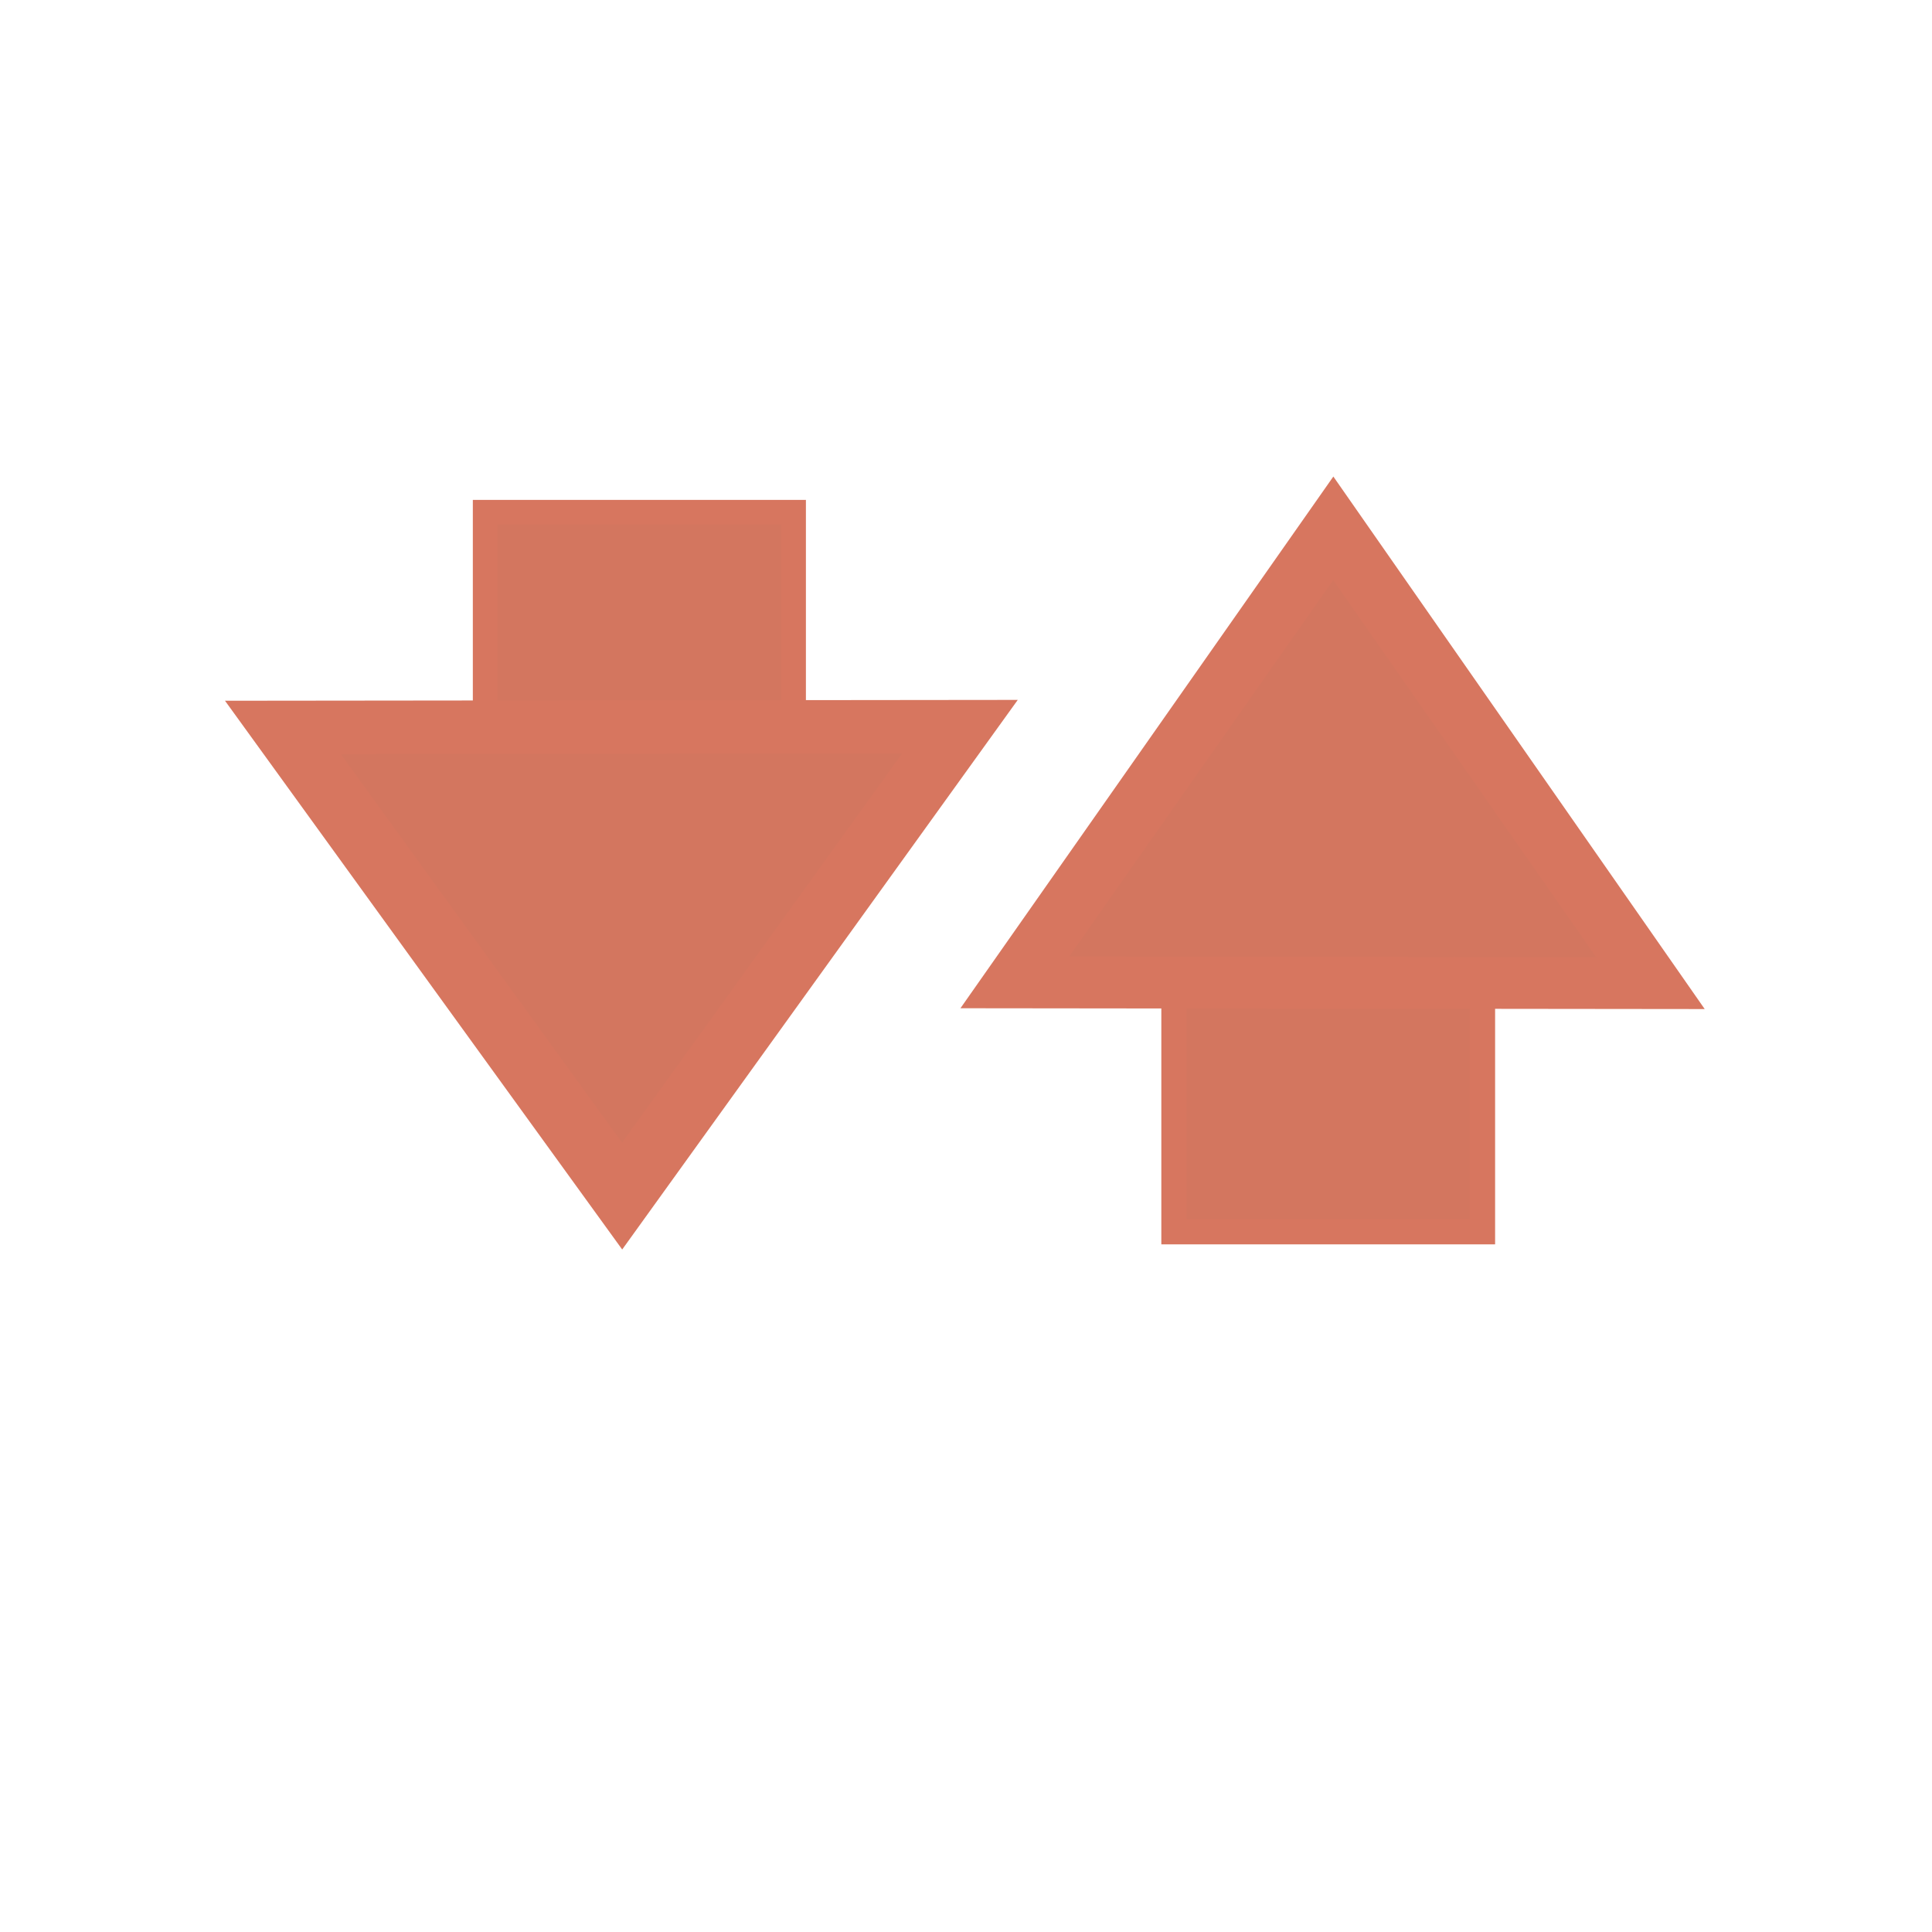 <?xml version="1.0" encoding="UTF-8" standalone="no"?>
<!-- Created with Inkscape (http://www.inkscape.org/) -->

<svg
   xmlns:dc="http://purl.org/dc/elements/1.1/"
   xmlns:cc="http://creativecommons.org/ns#"
   xmlns:rdf="http://www.w3.org/1999/02/22-rdf-syntax-ns#"
   xmlns:svg="http://www.w3.org/2000/svg"
   xmlns="http://www.w3.org/2000/svg"
   xmlns:sodipodi="http://sodipodi.sourceforge.net/DTD/sodipodi-0.dtd"
   xmlns:inkscape="http://www.inkscape.org/namespaces/inkscape"
   width="38"
   height="38"
   id="svg2"
   version="1.1"
   inkscape:version="0.48.2 r9819"
   inkscape:export-filename="/Deepak/projects/android/ListIt/ico/png/grabber.png"
   inkscape:export-xdpi="90"
   inkscape:export-ydpi="90"
   sodipodi:docname="grabber.svg">
  <defs
     id="defs4">
    <marker
       inkscape:stockid="Arrow2Lstart"
       orient="auto"
       refY="0.0"
       refX="0.0"
       id="Arrow2Lstart"
       style="overflow:visible">
      <path
         id="path3970"
         style="font-size:12.0;fill-rule:evenodd;stroke-width:0.625;stroke-linejoin:round"
         d="M 8.719,4.034 L -2.207,0.016 L 8.719,-4.002 C 6.973,-1.63 6.983,1.616 8.719,4.034 z "
         transform="scale(1.1) translate(1,0)" />
    </marker>
  </defs>
  <sodipodi:namedview
     id="base"
     pagecolor="#ffffff"
     bordercolor="#666666"
     borderopacity="1.0"
     inkscape:pageopacity="0.0"
     inkscape:pageshadow="2"
     inkscape:zoom="1.8421053"
     inkscape:cx="19"
     inkscape:cy="19.564557"
     inkscape:document-units="px"
     inkscape:current-layer="layer1"
     showgrid="false"
     inkscape:window-width="1246"
     inkscape:window-height="778"
     inkscape:window-x="75"
     inkscape:window-y="23"
     inkscape:window-maximized="0" />
  <g
     inkscape:label="Layer 1"
     inkscape:groupmode="layer"
     id="layer1"
     transform="translate(0,-1014.362)">
    <path
       sodipodi:type="star"
       style="fill:#ffe680;fill-opacity:0;stroke:none"
       id="path3763"
       sodipodi:sides="5"
       sodipodi:cx="12.2481"
       sodipodi:cy="3.7810824"
       sodipodi:r1="2.0360272"
       sodipodi:r2="0.79599041"
       sodipodi:arg1="2.6224464"
       sodipodi:arg2="-1.3763056"
       inkscape:flatsided="false"
       inkscape:rounded="0"
       inkscape:randomized="0"
       d="m 10.48,4.791 1.922,-1.791 -1.661,-0.588 2.297,1.274 0.046,-1.761 -0.502,2.579 1.689,-0.5 -2.607,0.32 0.998,1.452 -1.11,-2.381 z"
       transform="translate(0,1014.362)"
       inkscape:transform-center-x="-0.31372494"
       inkscape:transform-center-y="-0.36822716" />
    <path
       sodipodi:type="star"
       style="fill:#ffe680;fill-opacity:0;stroke:none"
       id="path3767"
       sodipodi:sides="5"
       sodipodi:cx="9.5964492"
       sodipodi:cy="2.7709299"
       sodipodi:r1="9.2314693"
       sodipodi:r2="3.6090682"
       sodipodi:arg1="0.69824089"
       sodipodi:arg2="1.3265594"
       inkscape:flatsided="false"
       inkscape:rounded="0"
       inkscape:randomized="0"
       d="M 16.668,8.706 10.469,6.273 6.137,11.33 6.536,4.683 0.388,2.126 6.832,0.451 7.364,-6.187 l 3.585,5.611 6.477,-1.545 -4.229,5.143 z"
       transform="translate(0,1014.362)"
       inkscape:transform-center-x="0.68982374"
       inkscape:transform-center-y="-0.19930368" />
    <g
       id="g5445"
       transform="matrix(1.25,0,0,1.25,-4.75,-256.946)">
      <g
         transform="translate(0.357,0.274)"
         id="g5429">
        <rect
           style="fill:#d3765f;fill-opacity:1;stroke:#d7765f;stroke-width:0.388;stroke-linecap:round;stroke-miterlimit:4;stroke-opacity:1;stroke-dasharray:none"
           id="rect6779"
           width="4.853"
           height="6.477"
           x="11.077"
           y="1024.832" />
        <path
           sodipodi:type="star"
           style="fill:#d3765f;fill-opacity:1;stroke:#d7765f;stroke-width:0.67;stroke-linecap:round;stroke-miterlimit:4;stroke-opacity:1;stroke-dasharray:none"
           id="path6788"
           sodipodi:sides="3"
           sodipodi:cx="7.5892859"
           sodipodi:cy="30.410713"
           sodipodi:r1="3.9204462"
           sodipodi:r2="1.9602231"
           sodipodi:arg1="-0.52479577"
           sodipodi:arg2="0.52240178"
           inkscape:flatsided="true"
           inkscape:rounded="0"
           inkscape:randomized="0"
           d="M 10.982,28.446 7.594,34.331 4.192,28.455 z"
           transform="matrix(1.569,0,0,1.255,1.317,992.507)"
           inkscape:transform-center-x="0.0032894768"
           inkscape:transform-center-y="1.2238735" />
      </g>
      <g
         transform="translate(0.357,0.804)"
         id="g5433">
        <rect
           y="-1035.623"
           x="21.916"
           height="6.865"
           width="4.853"
           id="rect6798"
           style="fill:#d3765f;fill-opacity:1;stroke:#d7765f;stroke-width:0.399;stroke-linecap:round;stroke-miterlimit:4;stroke-opacity:1;stroke-dasharray:none"
           transform="scale(1,-1)" />
        <path
           inkscape:transform-center-y="1.1862298"
           inkscape:transform-center-x="0.0030878671"
           transform="matrix(1.473,0,0,-1.216,13.236,1066.302)"
           d="M 10.982,28.446 7.594,34.331 4.192,28.455 z"
           inkscape:randomized="0"
           inkscape:rounded="0"
           inkscape:flatsided="true"
           sodipodi:arg2="0.52240178"
           sodipodi:arg1="-0.52479577"
           sodipodi:r2="1.9602231"
           sodipodi:r1="3.9204462"
           sodipodi:cy="30.410713"
           sodipodi:cx="7.5892859"
           sodipodi:sides="3"
           id="path6800"
           style="fill:#d3765f;fill-opacity:1;stroke:#d7765f;stroke-width:0.67;stroke-linecap:round;stroke-miterlimit:4;stroke-opacity:1;stroke-dasharray:none"
           sodipodi:type="star" />
      </g>
    </g>
    <g
       transform="matrix(0.963,0,0,0.939,37.773,63.503)"
       id="g5405">
      <rect
         style="fill:#d3765f;fill-opacity:1;stroke:#d7765f;stroke-width:0.587;stroke-linecap:round;stroke-miterlimit:4;stroke-opacity:1;stroke-dasharray:none"
         id="rect5407"
         width="3.714"
         height="19.384"
         x="10.197"
         y="1021.626" />
      <path
         sodipodi:type="star"
         style="fill:#d3765f;fill-opacity:1;stroke:#d7765f;stroke-width:0.67;stroke-linecap:round;stroke-miterlimit:4;stroke-opacity:1;stroke-dasharray:none"
         id="path5409"
         sodipodi:sides="3"
         sodipodi:cx="7.5892859"
         sodipodi:cy="30.410713"
         sodipodi:r1="3.9204462"
         sodipodi:r2="1.9602231"
         sodipodi:arg1="-0.52479577"
         sodipodi:arg2="0.52240178"
         inkscape:flatsided="true"
         inkscape:rounded="0"
         inkscape:randomized="0"
         d="M 10.982,28.446 7.594,34.331 4.192,28.455 z"
         transform="matrix(1.201,0,0,0.947,2.727,1011.735)"
         inkscape:transform-center-x="0.0032894768"
         inkscape:transform-center-y="1.2238735" />
      <rect
         y="-1043.886"
         x="23.146"
         height="19.384"
         width="3.714"
         id="rect5411"
         style="fill:#d3765f;fill-opacity:1;stroke:#d7765f;stroke-width:0.587;stroke-linecap:round;stroke-miterlimit:4;stroke-opacity:1;stroke-dasharray:none"
         transform="scale(1,-1)" />
      <path
         inkscape:transform-center-y="1.1862298"
         inkscape:transform-center-x="0.0030878671"
         transform="matrix(1.127,0,0,-0.917,16.503,1052.829)"
         d="M 10.982,28.446 7.594,34.331 4.192,28.455 z"
         inkscape:randomized="0"
         inkscape:rounded="0"
         inkscape:flatsided="true"
         sodipodi:arg2="0.52240178"
         sodipodi:arg1="-0.52479577"
         sodipodi:r2="1.9602231"
         sodipodi:r1="3.9204462"
         sodipodi:cy="30.410713"
         sodipodi:cx="7.5892859"
         sodipodi:sides="3"
         id="path5413"
         style="fill:#d3765f;fill-opacity:1;stroke:#d7765f;stroke-width:0.67;stroke-linecap:round;stroke-miterlimit:4;stroke-opacity:1;stroke-dasharray:none"
         sodipodi:type="star" />
    </g>
  </g>
</svg>
